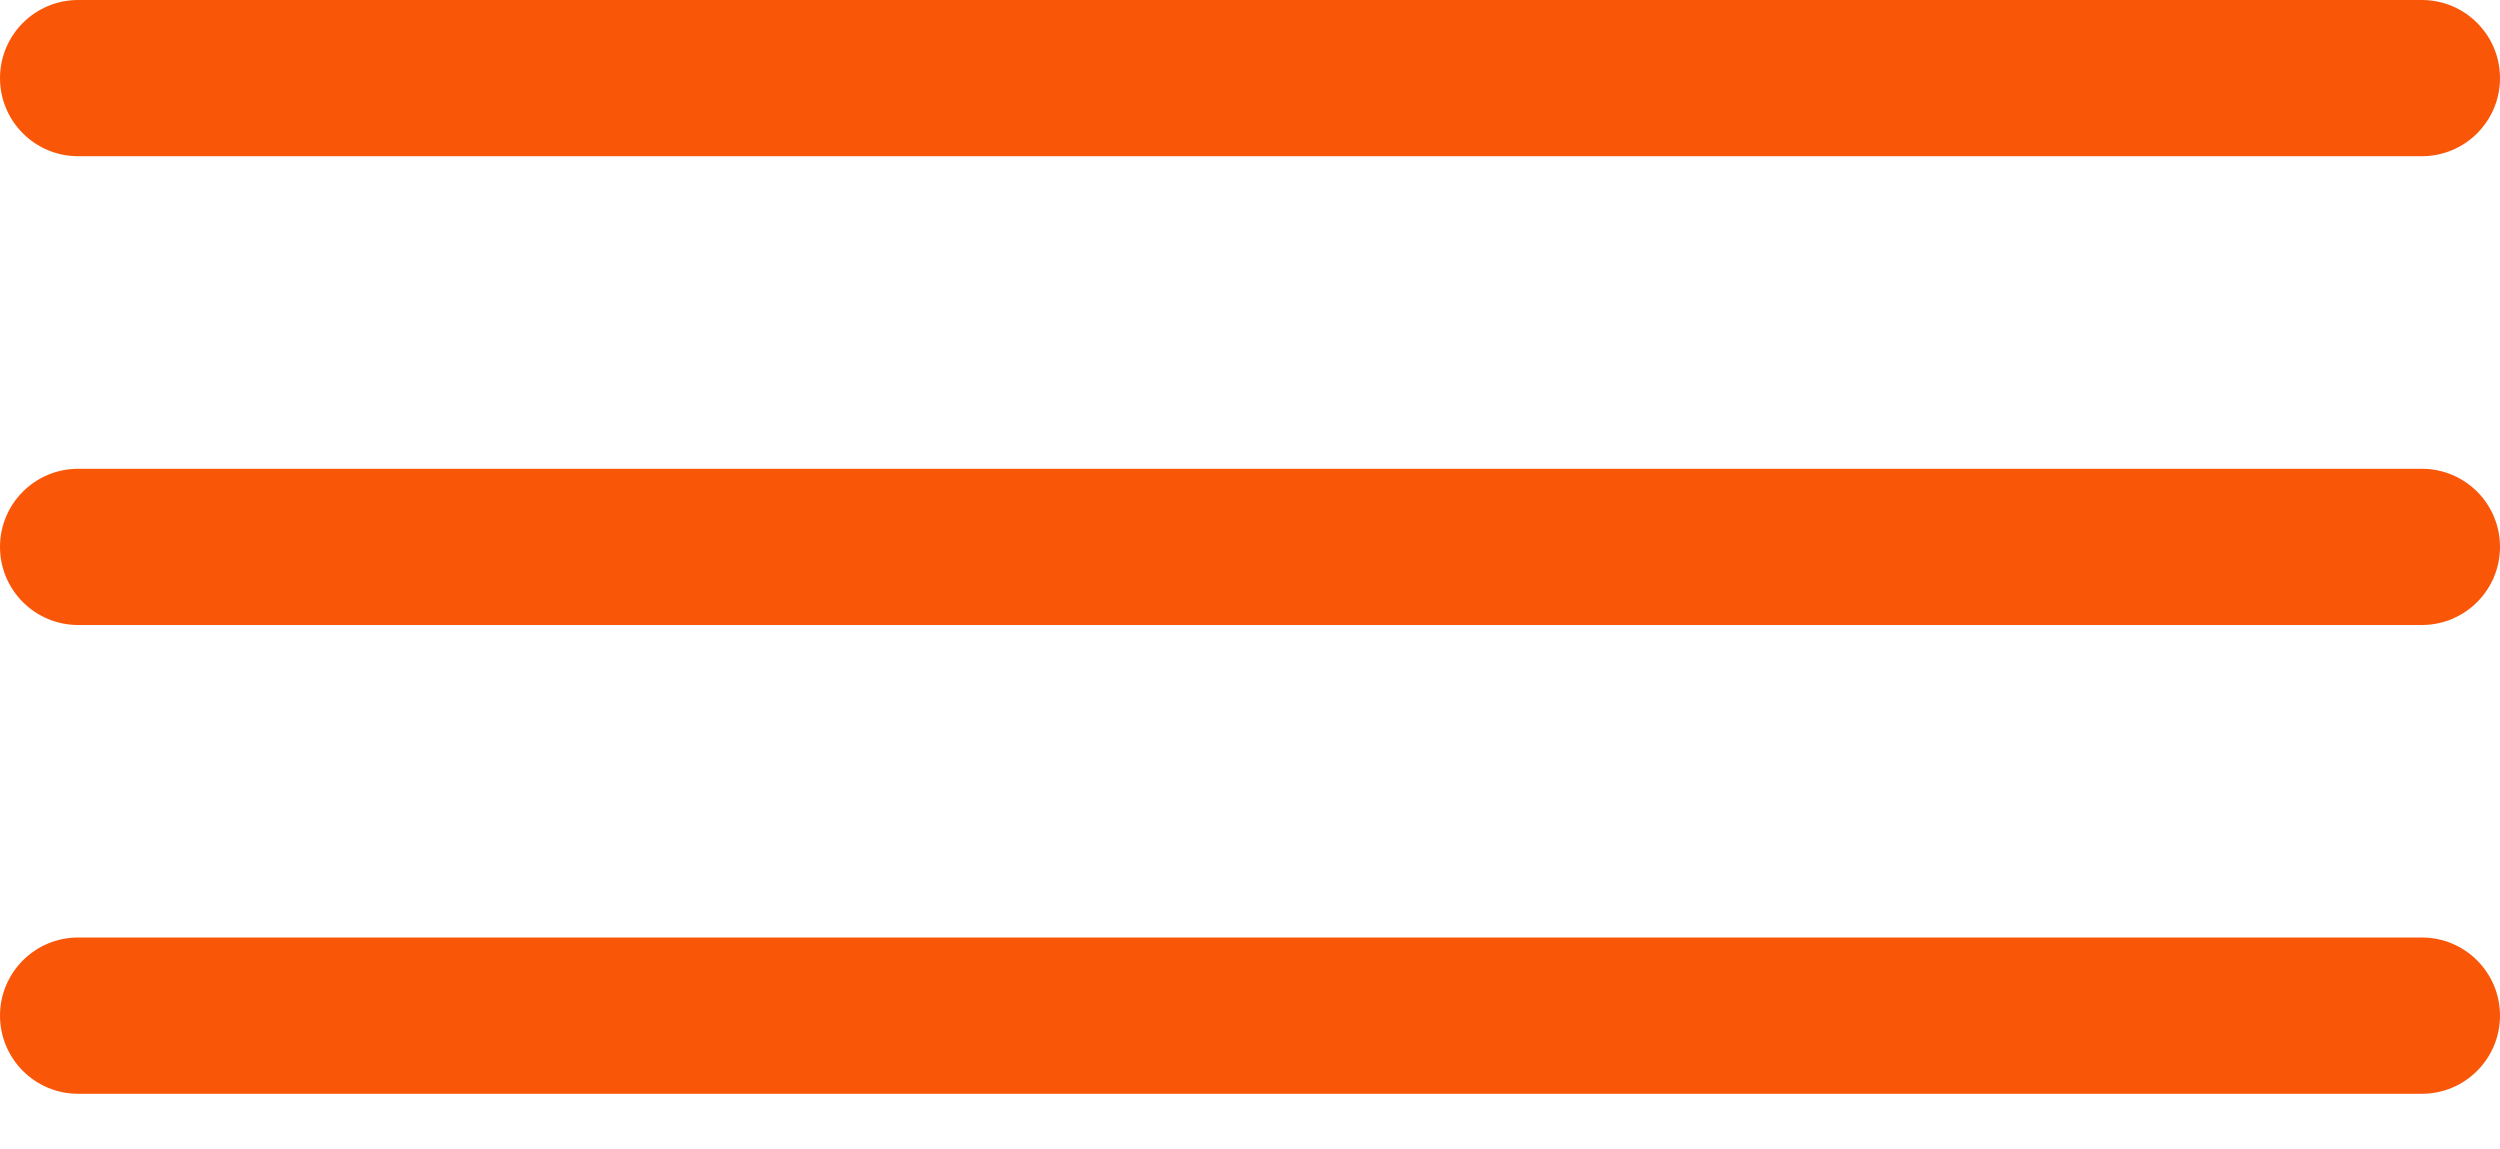 <svg width="37" height="17" viewBox="0 0 37 17" fill="none" xmlns="http://www.w3.org/2000/svg">
<path d="M0 1.156C0 0.518 0.518 0 1.156 0H35.844C36.482 0 37 0.518 37 1.156C37 1.795 36.482 2.312 35.844 2.312H1.156C0.518 2.312 0 1.795 0 1.156Z" fill="#FA5608"/>
<path d="M0 8.094C0 7.455 0.518 6.938 1.156 6.938H35.844C36.482 6.938 37 7.455 37 8.094C37 8.732 36.482 9.25 35.844 9.25H1.156C0.518 9.25 0 8.732 0 8.094Z" fill="#FA5608"/>
<path d="M0 15.031C0 14.393 0.518 13.875 1.156 13.875H35.844C36.482 13.875 37 14.393 37 15.031C37 15.67 36.482 16.188 35.844 16.188H1.156C0.518 16.188 0 15.67 0 15.031Z" fill="#FA5608"/>
</svg>
